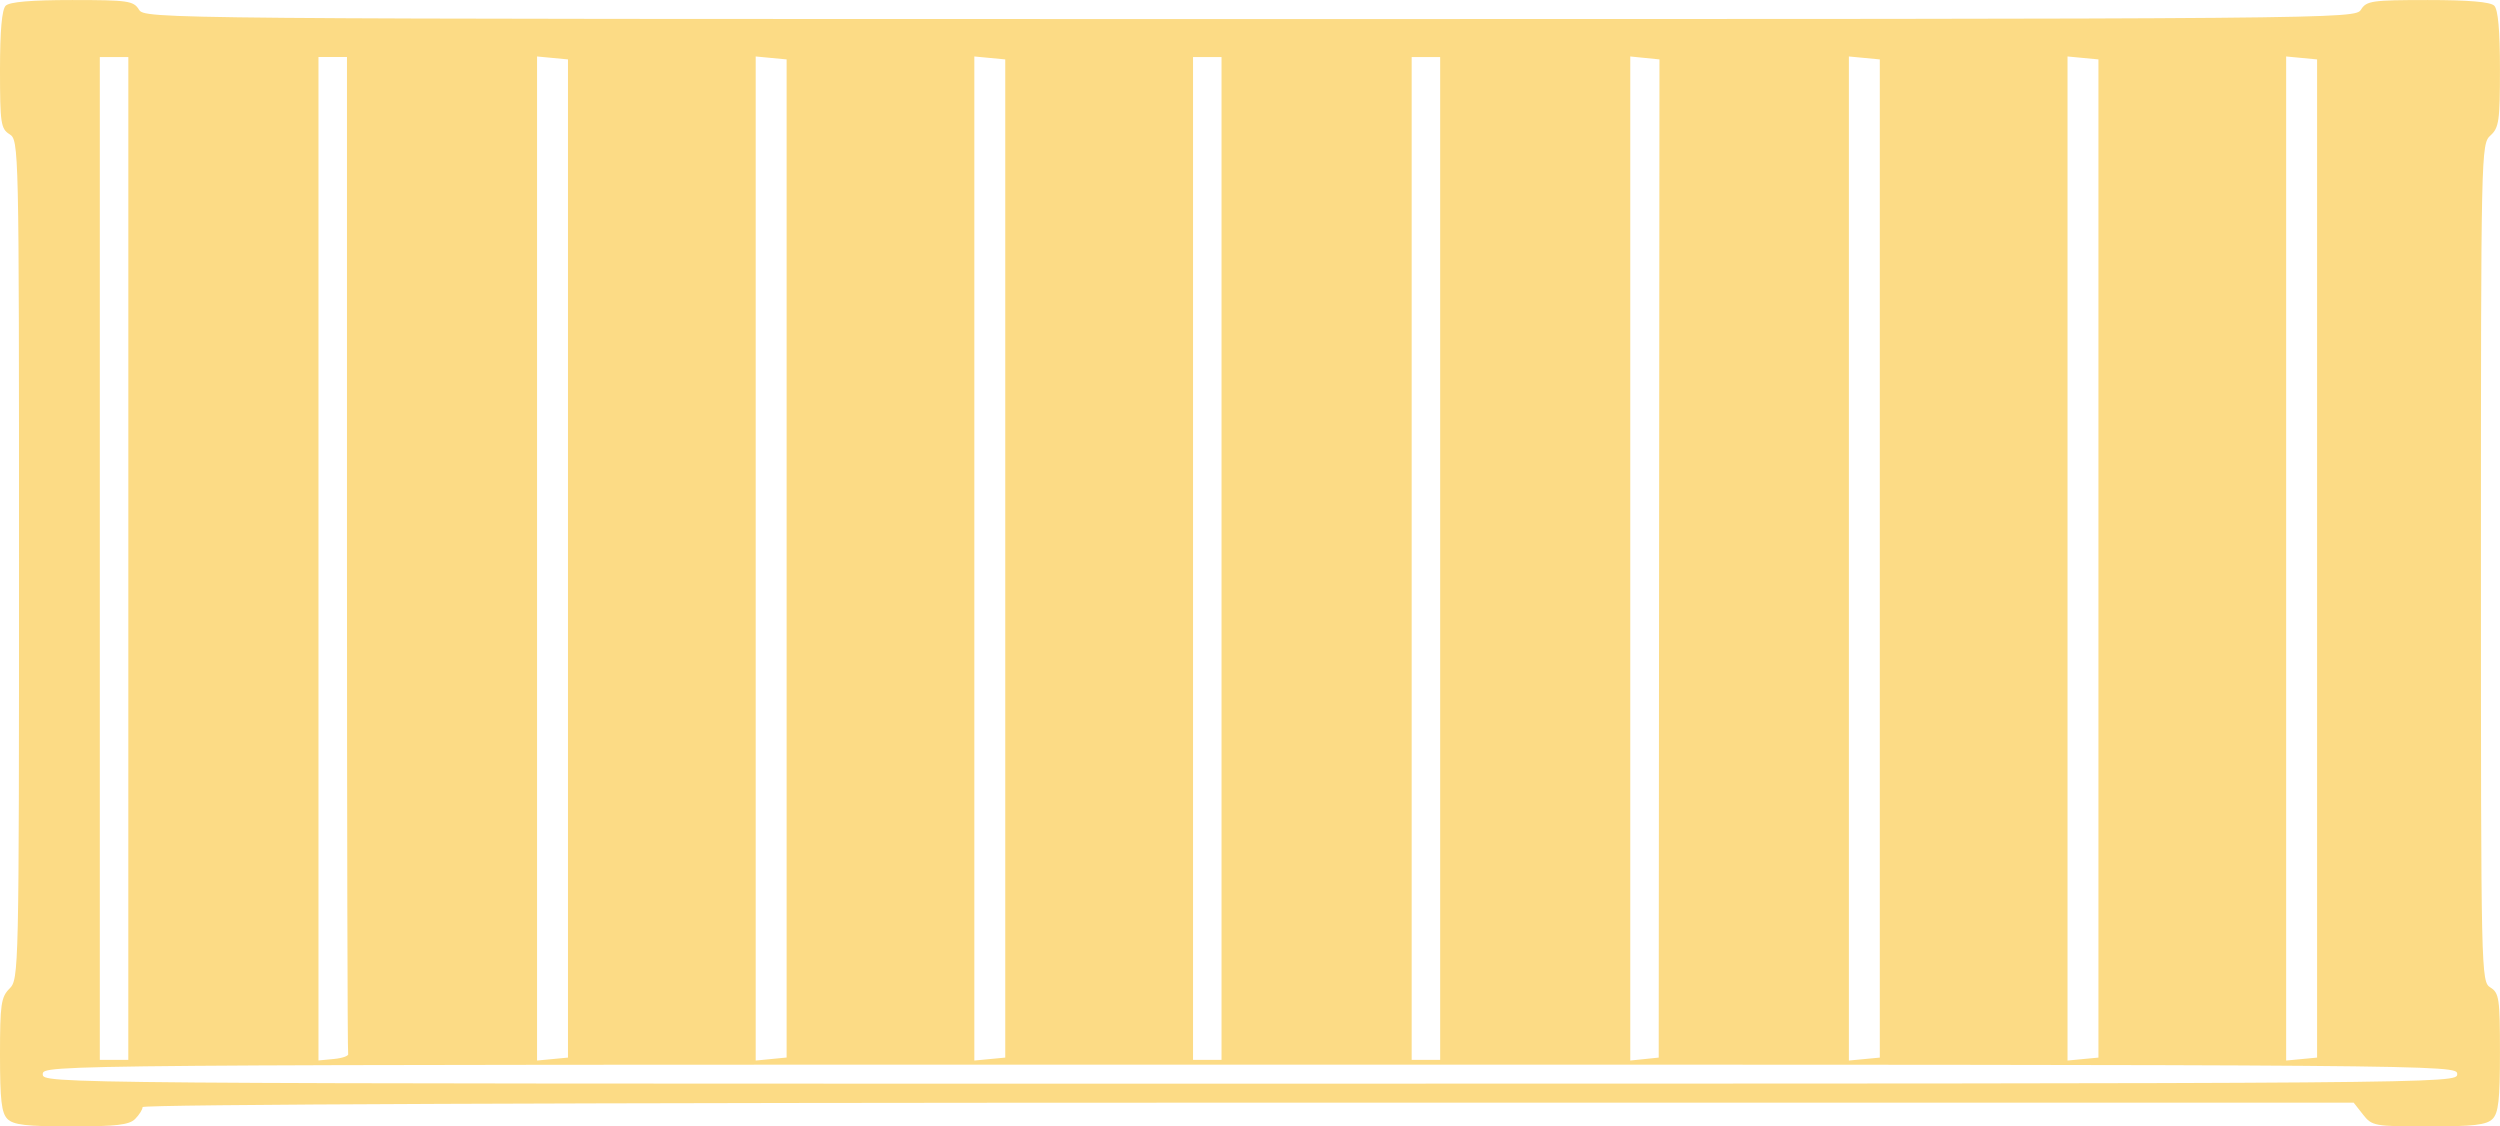 <?xml version="1.0" encoding="UTF-8" standalone="no"?>
<!-- Created with Inkscape (http://www.inkscape.org/) -->

<svg
   width="86.513mm"
   height="38.98mm"
   viewBox="0 0 86.513 38.98"
   version="1.1"
   id="svg5"
   inkscape:version="1.1.1 (3bf5ae0d25, 2021-09-20)"
   sodipodi:docname="container.svg"
   xmlns:inkscape="http://www.inkscape.org/namespaces/inkscape"
   xmlns:sodipodi="http://sodipodi.sourceforge.net/DTD/sodipodi-0.dtd"
   xmlns="http://www.w3.org/2000/svg"
   xmlns:svg="http://www.w3.org/2000/svg">
  <sodipodi:namedview
     id="namedview7"
     pagecolor="#ffffff"
     bordercolor="#ffffff"
     borderopacity="1.0"
     inkscape:pageshadow="2"
     inkscape:pageopacity="0.0"
     inkscape:pagecheckerboard="0"
     inkscape:document-units="mm"
     showgrid="false"
     fit-margin-top="0"
     fit-margin-left="0"
     fit-margin-right="0"
     fit-margin-bottom="0"
     inkscape:zoom="0.72337262"
     inkscape:cx="356.66266"
     inkscape:cy="296.52768"
     inkscape:window-width="1920"
     inkscape:window-height="1001"
     inkscape:window-x="2391"
     inkscape:window-y="-9"
     inkscape:window-maximized="1"
     inkscape:current-layer="layer1" />
  <defs
     id="defs2" />
  <g
     inkscape:label="Capa 1"
     inkscape:groupmode="layer"
     id="layer1"
     transform="translate(-10.6,-11.624)">
    <path
       style="fill:#fcdb85;stroke-width:0.164"
       d="m 10.858,50.346 c -0.206,-0.206 -0.258,-0.656 -0.258,-2.22 0,-1.743 0.037,-1.999 0.329,-2.291 0.324,-0.324 0.329,-0.548 0.329,-14.845 0,-14.338 -0.004,-14.519 -0.329,-14.722 -0.3,-0.187 -0.329,-0.384 -0.329,-2.227 0,-1.353 0.065,-2.087 0.197,-2.219 0.133,-0.133 0.884,-0.197 2.301,-0.197 1.926,0 2.121,0.028 2.309,0.329 0.204,0.327 0.384,0.329 38.449,0.329 38.065,0 38.244,-0.002 38.449,-0.329 0.188,-0.301 0.384,-0.329 2.309,-0.329 1.417,0 2.168,0.064 2.301,0.197 0.132,0.132 0.197,0.861 0.197,2.195 0,1.789 -0.034,2.029 -0.329,2.295 -0.324,0.293 -0.329,0.507 -0.329,14.789 0,14.313 0.004,14.493 0.329,14.696 0.3,0.188 0.329,0.384 0.329,2.248 0,1.638 -0.051,2.094 -0.258,2.301 -0.206,0.206 -0.655,0.258 -2.208,0.258 -1.884,0 -1.961,-0.014 -2.273,-0.411 l -0.323,-0.411 h -38.258 c -23.433,0 -38.258,0.059 -38.258,0.153 0,0.084 -0.116,0.269 -0.258,0.411 -0.206,0.206 -0.655,0.258 -2.209,0.258 -1.554,0 -2.003,-0.053 -2.209,-0.258 z m 84.774,-1.552 c 0,-0.326 -0.163,-0.328 -41.776,-0.328 -41.693,0 -41.776,6.6e-4 -41.776,0.33 0,0.329 0.083,0.33 41.776,0.328 41.613,-0.002 41.776,-0.003 41.776,-0.33 z M 15.041,30.95 V 13.598 H 14.547 14.054 v 17.352 17.352 h 0.493 0.493 z m 7.607,17.146 c -0.023,-0.068 -0.041,-7.858 -0.041,-17.311 v -17.188 h -0.493 -0.493 v 17.362 17.362 l 0.535,-0.051 c 0.294,-0.028 0.516,-0.107 0.493,-0.175 z m 7.607,-17.146 v -17.27 l -0.535,-0.051 -0.535,-0.051 v 17.373 17.373 l 0.535,-0.051 0.535,-0.051 z m 7.566,0 v -17.27 l -0.535,-0.051 -0.535,-0.051 v 17.373 17.373 l 0.535,-0.052 0.535,-0.052 z m 7.566,0 v -17.27 l -0.535,-0.051 -0.535,-0.051 v 17.373 17.373 l 0.535,-0.051 0.535,-0.051 z m 7.484,0 v -17.352 h -0.493 -0.493 v 17.352 17.352 h 0.493 0.493 z m 7.566,0 v -17.352 h -0.493 -0.493 v 17.352 17.352 h 0.493 0.493 z m 7.576,0 0.013,-17.27 -0.505,-0.051 -0.505,-0.051 v 17.373 17.373 l 0.492,-0.051 0.492,-0.051 0.013,-17.27 z m 7.638,0 v -17.27 l -0.535,-0.051 -0.535,-0.051 v 17.373 17.373 l 0.535,-0.051 0.535,-0.051 z m 7.566,0 v -17.27 l -0.535,-0.051 -0.535,-0.051 v 17.373 17.373 l 0.535,-0.051 0.535,-0.051 z m 7.566,0 v -17.27 l -0.535,-0.051 -0.535,-0.051 v 17.373 17.373 l 0.535,-0.051 0.535,-0.051 z"
       id="path836" />
  </g>
</svg>
